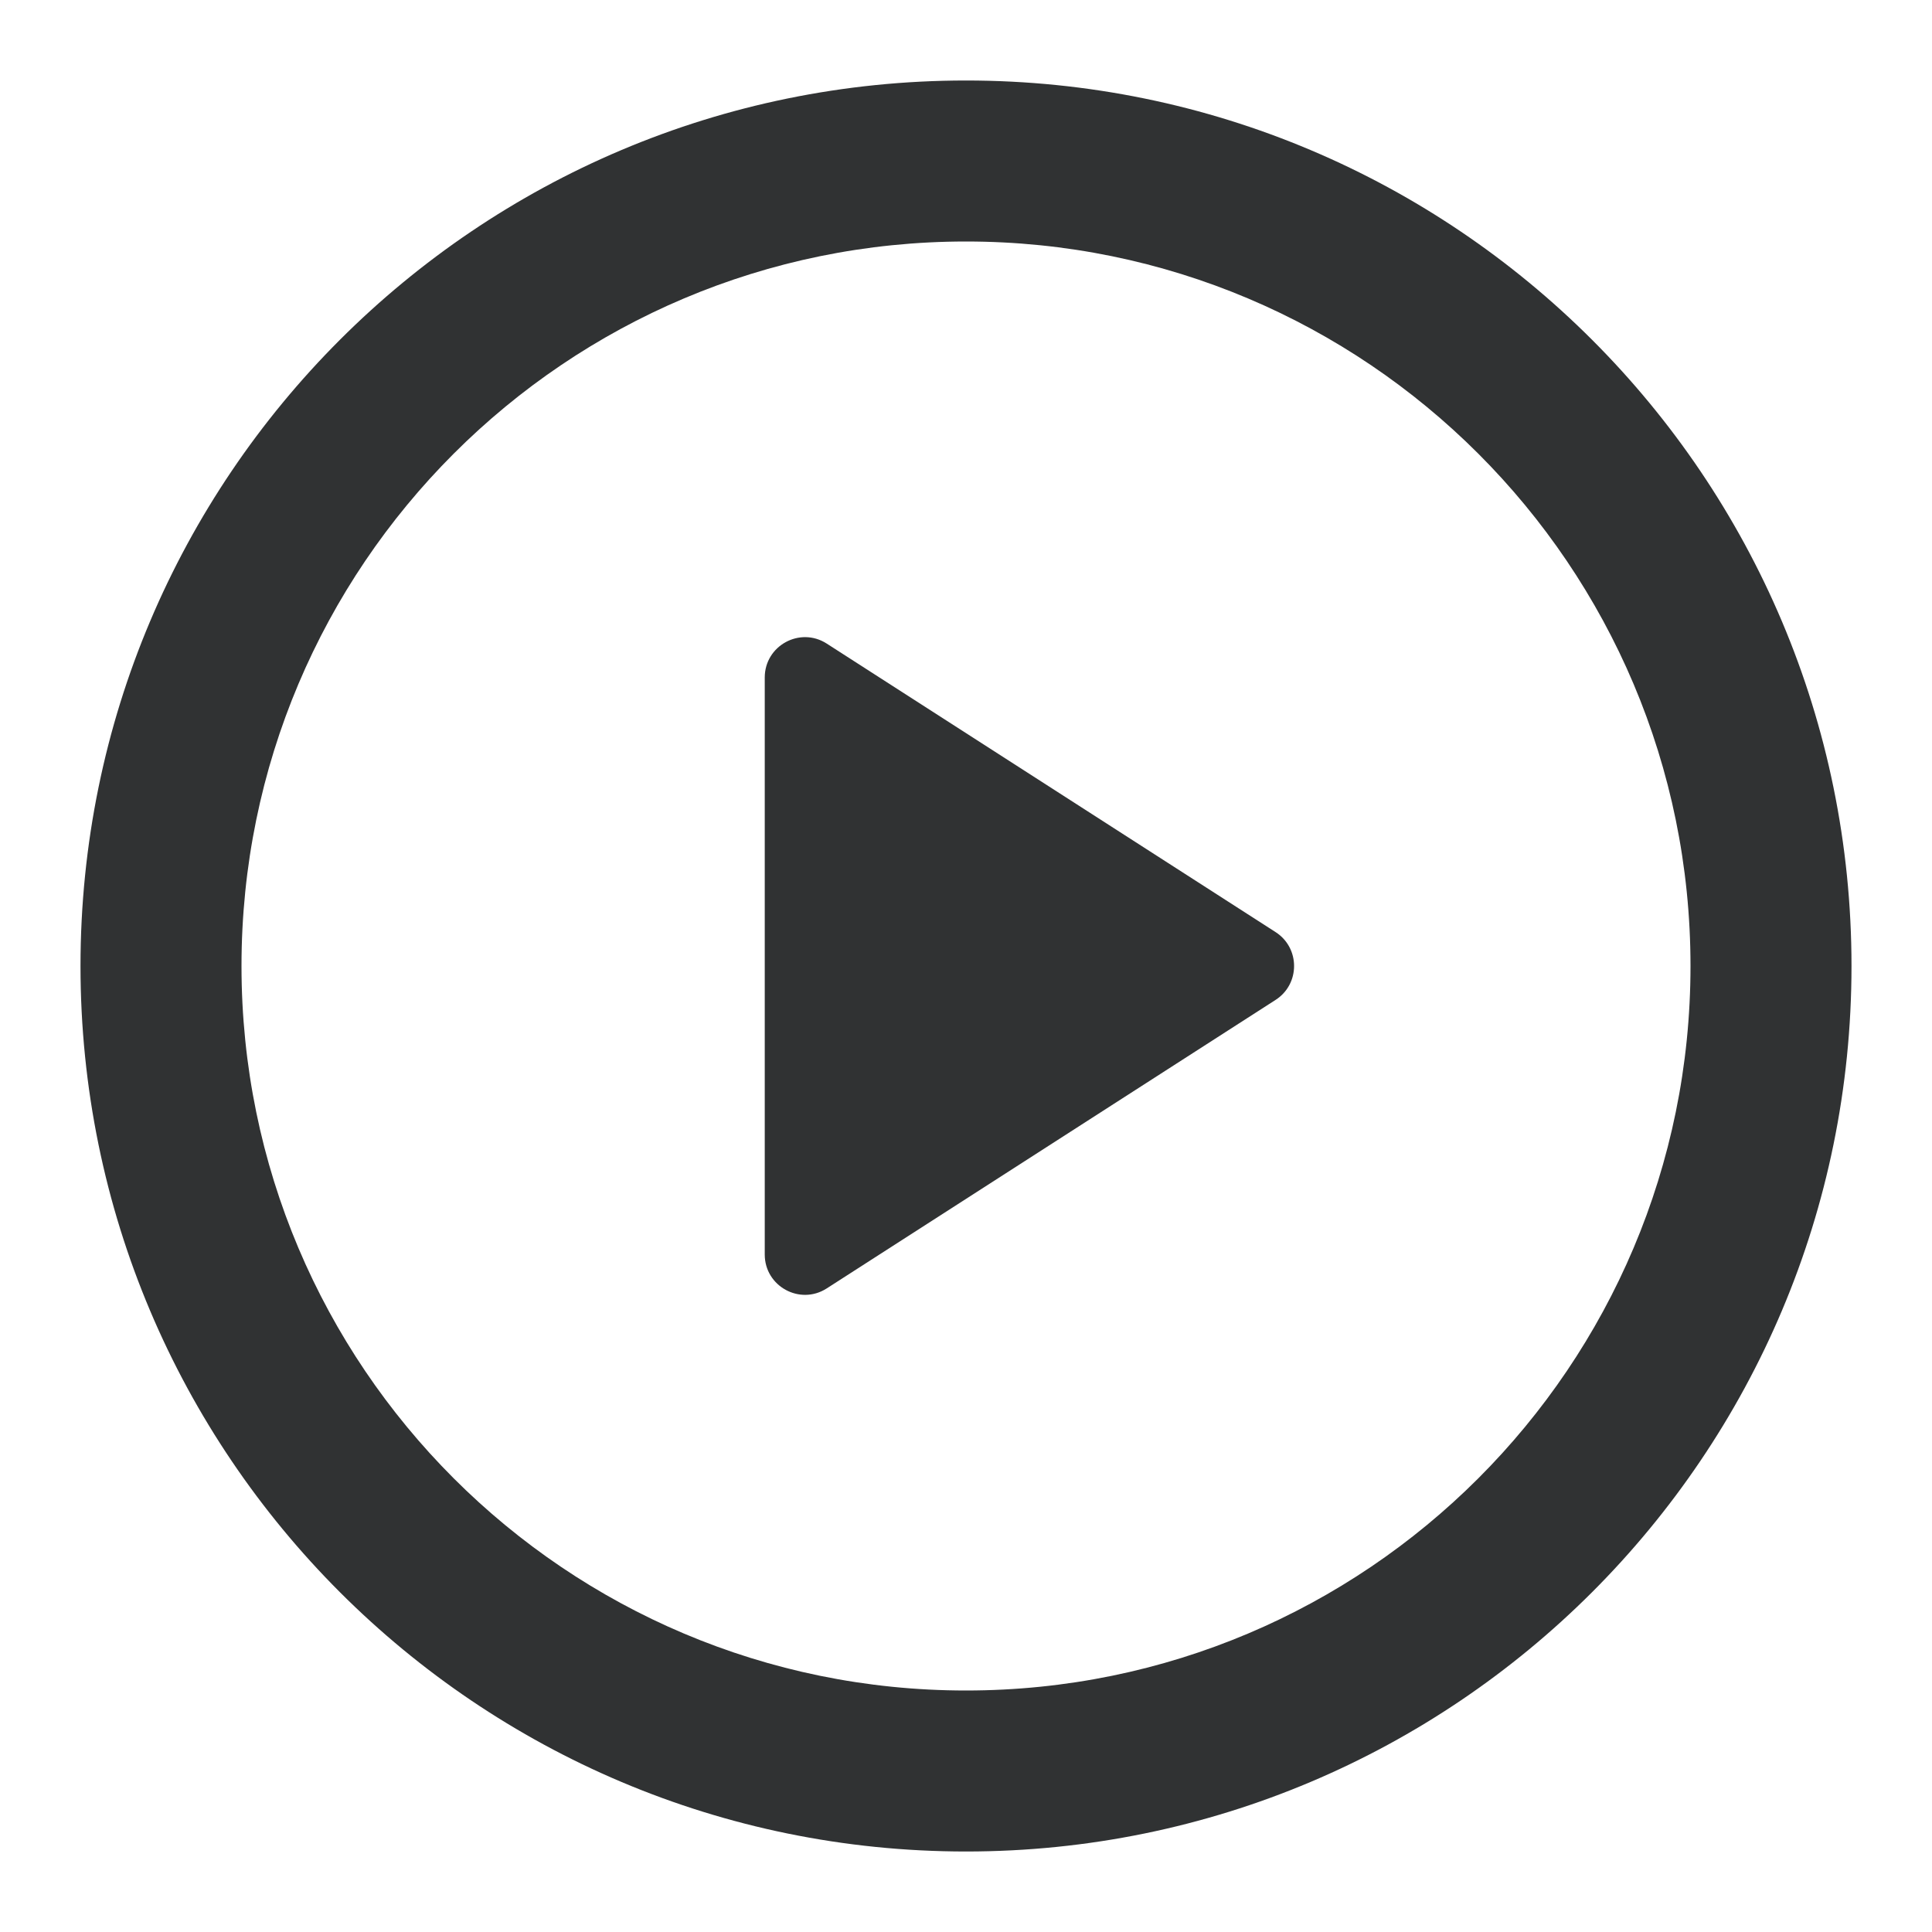 <svg width="24" height="24" viewBox="0 0 24 24" fill="none" xmlns="http://www.w3.org/2000/svg">
    <path
        d="M10.27 7.995C9.938 7.781 9.5 8.02 9.5 8.416V15.584C9.5 15.98 9.938 16.219 10.27 16.005L15.846 12.421C16.152 12.224 16.152 11.776 15.846 11.579L10.27 7.995Z"
        fill="#303233" />
    <path fill-rule="evenodd" clip-rule="evenodd"
        d="M12 1C5.925 1 1 5.925 1 12C1 18.075 5.925 23 12 23C18.075 23 23 18.075 23 12C23 5.925 18.075 1 12 1ZM3 12C3 7.029 7.029 3 12 3C16.971 3 21 7.029 21 12C21 16.971 16.971 21 12 21C7.029 21 3 16.971 3 12Z"
        fill="#303233" />
</svg>
